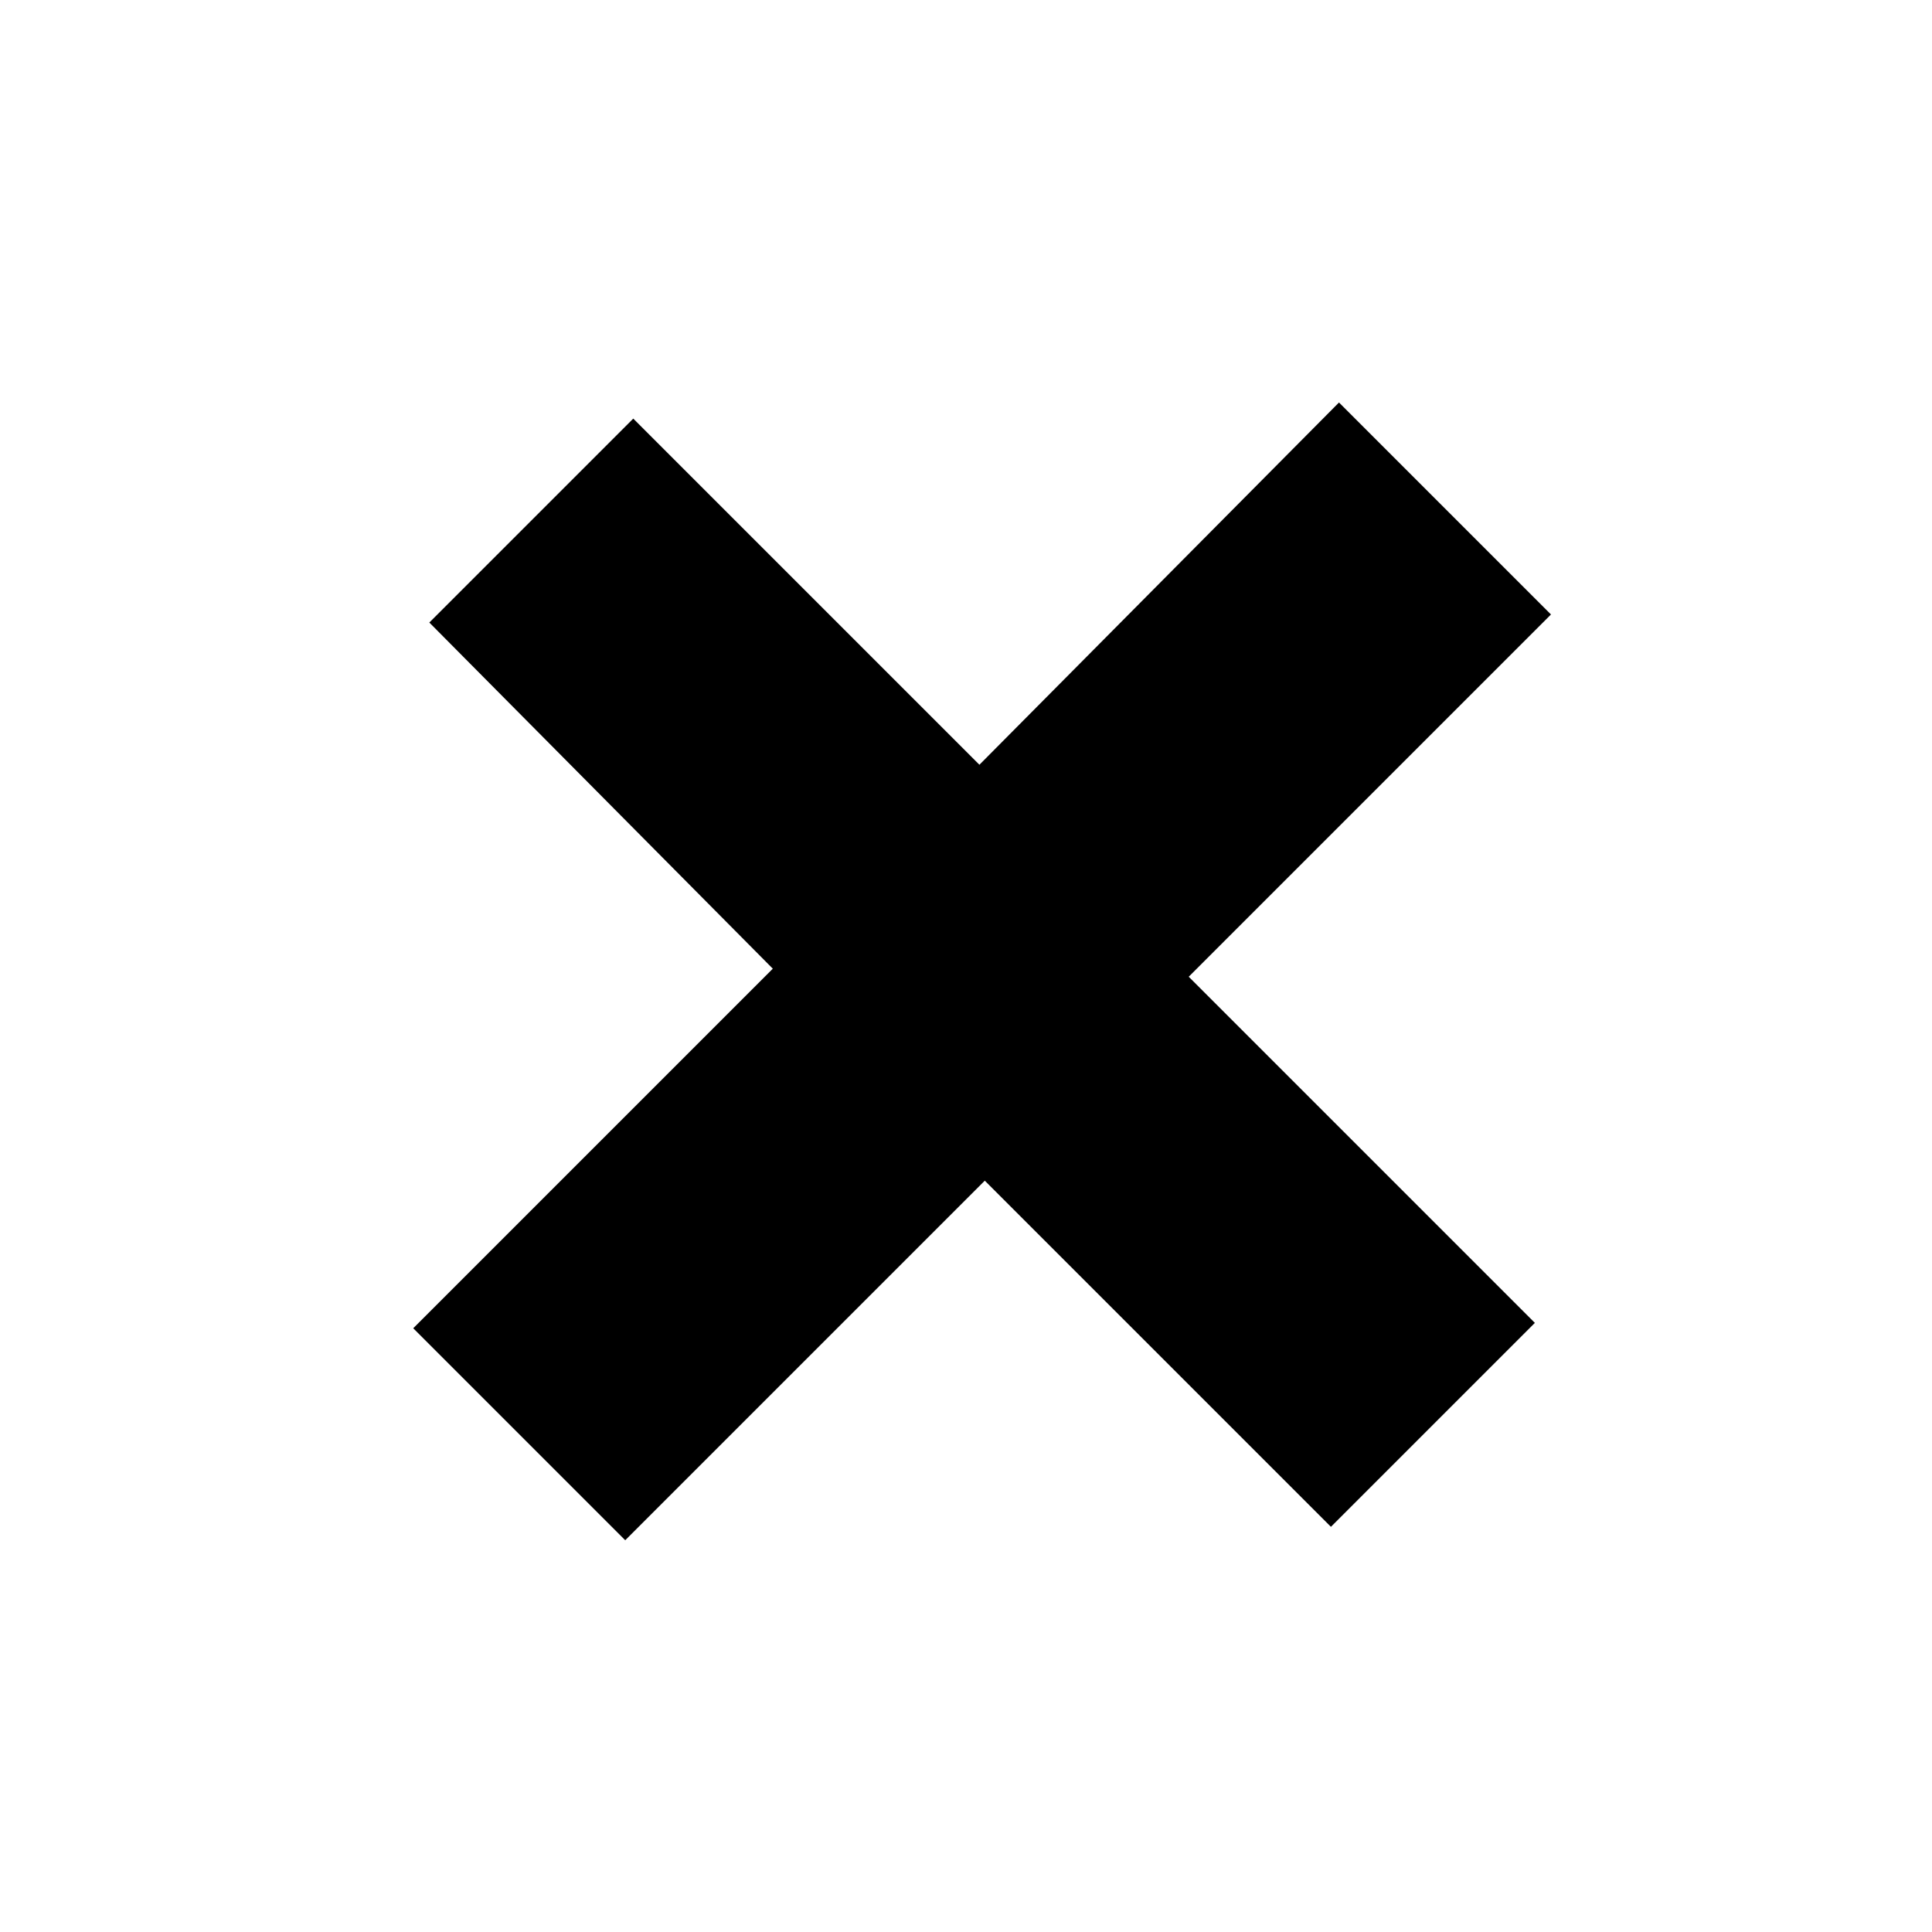 <?xml version="1.0" encoding="utf-8"?>
<!-- Generator: Adobe Illustrator 18.0.0, SVG Export Plug-In . SVG Version: 6.00 Build 0)  -->
<!DOCTYPE svg PUBLIC "-//W3C//DTD SVG 1.1//EN" "http://www.w3.org/Graphics/SVG/1.1/DTD/svg11.dtd">
<svg version="1.1" id="Calque_1" xmlns="http://www.w3.org/2000/svg" xmlns:xlink="http://www.w3.org/1999/xlink" x="0px" y="0px"
	 viewBox="0 0 72 72" enable-background="new 0 0 72 72" xml:space="preserve">
<g>
	<path d="M28.8,36.1L16,23.2l7.6-7.6l12.9,12.9L49.9,15l7.9,7.9L44.3,36.4l12.9,12.9l-7.6,7.6L36.7,44L23.3,57.4l-7.9-7.9L28.8,36.1
		z"/>
</g>
</svg>
